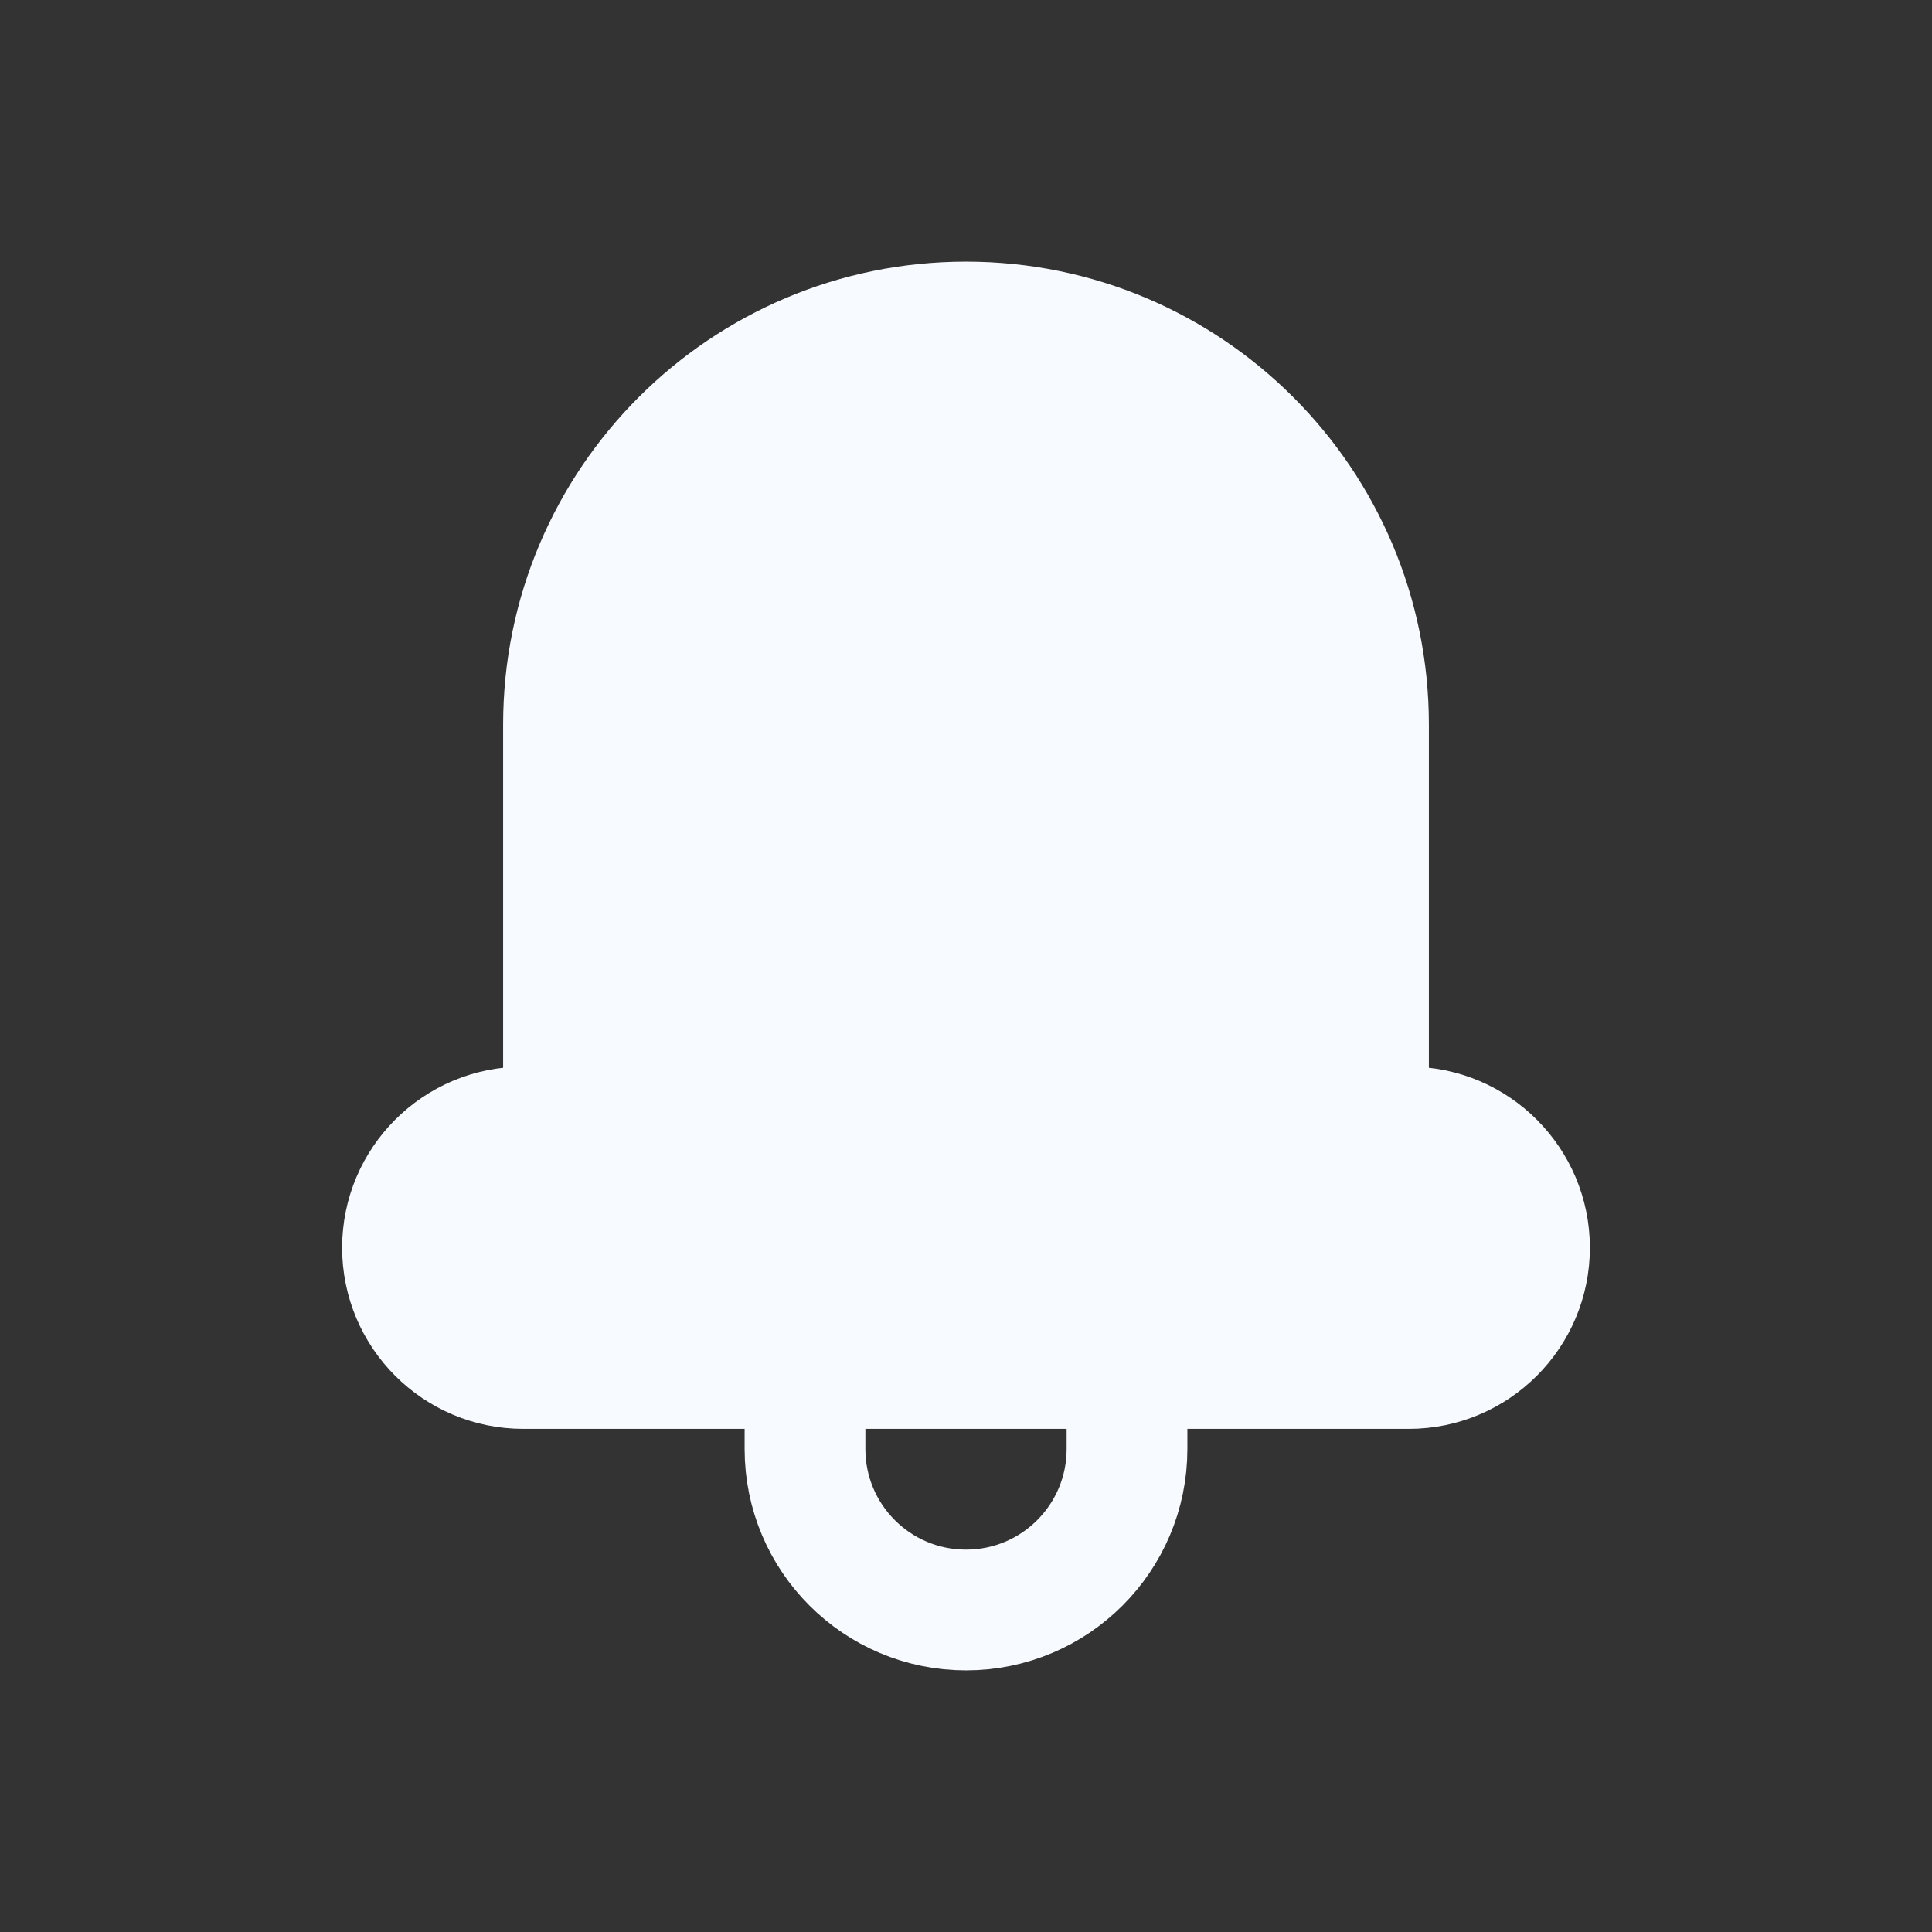 <svg width="24" height="24" viewBox="0 0 24 24" fill="none" xmlns="http://www.w3.org/2000/svg">
<rect x="0" y="0" width="24" height="24" fill="#333333" stroke="none"/>
<g clip-path="url(#clip0_24_4039)">
<path d="M7 9V14H6.5C5.672 14 5 14.672 5 15.5C5 16.328 5.672 17 6.5 17H17.5C18.328 17 19 16.328 19 15.5C19 14.672 18.328 14 17.5 14H17V9C17 6.239 14.761 4 12 4C9.239 4 7 6.239 7 9Z" fill="#F7FAFF"/>
<path d="M14 17V18C14 19.105 13.105 20 12 20C10.895 20 10 19.105 10 18V17M12 4C14.761 4 17 6.239 17 9V14H17.5C18.328 14 19 14.672 19 15.5C19 16.328 18.328 17 17.5 17H6.5C5.672 17 5 16.328 5 15.5C5 14.672 5.672 14 6.5 14H7V9C7 6.239 9.239 4 12 4Z" stroke="#F7FAFF" stroke-width="1.5" stroke-linecap="round" stroke-linejoin="round"/>
</g>
<defs>
<clipPath id="clip0_24_4039">
<rect width="24" height="24" fill="white"/>
</clipPath>
</defs>
</svg>
